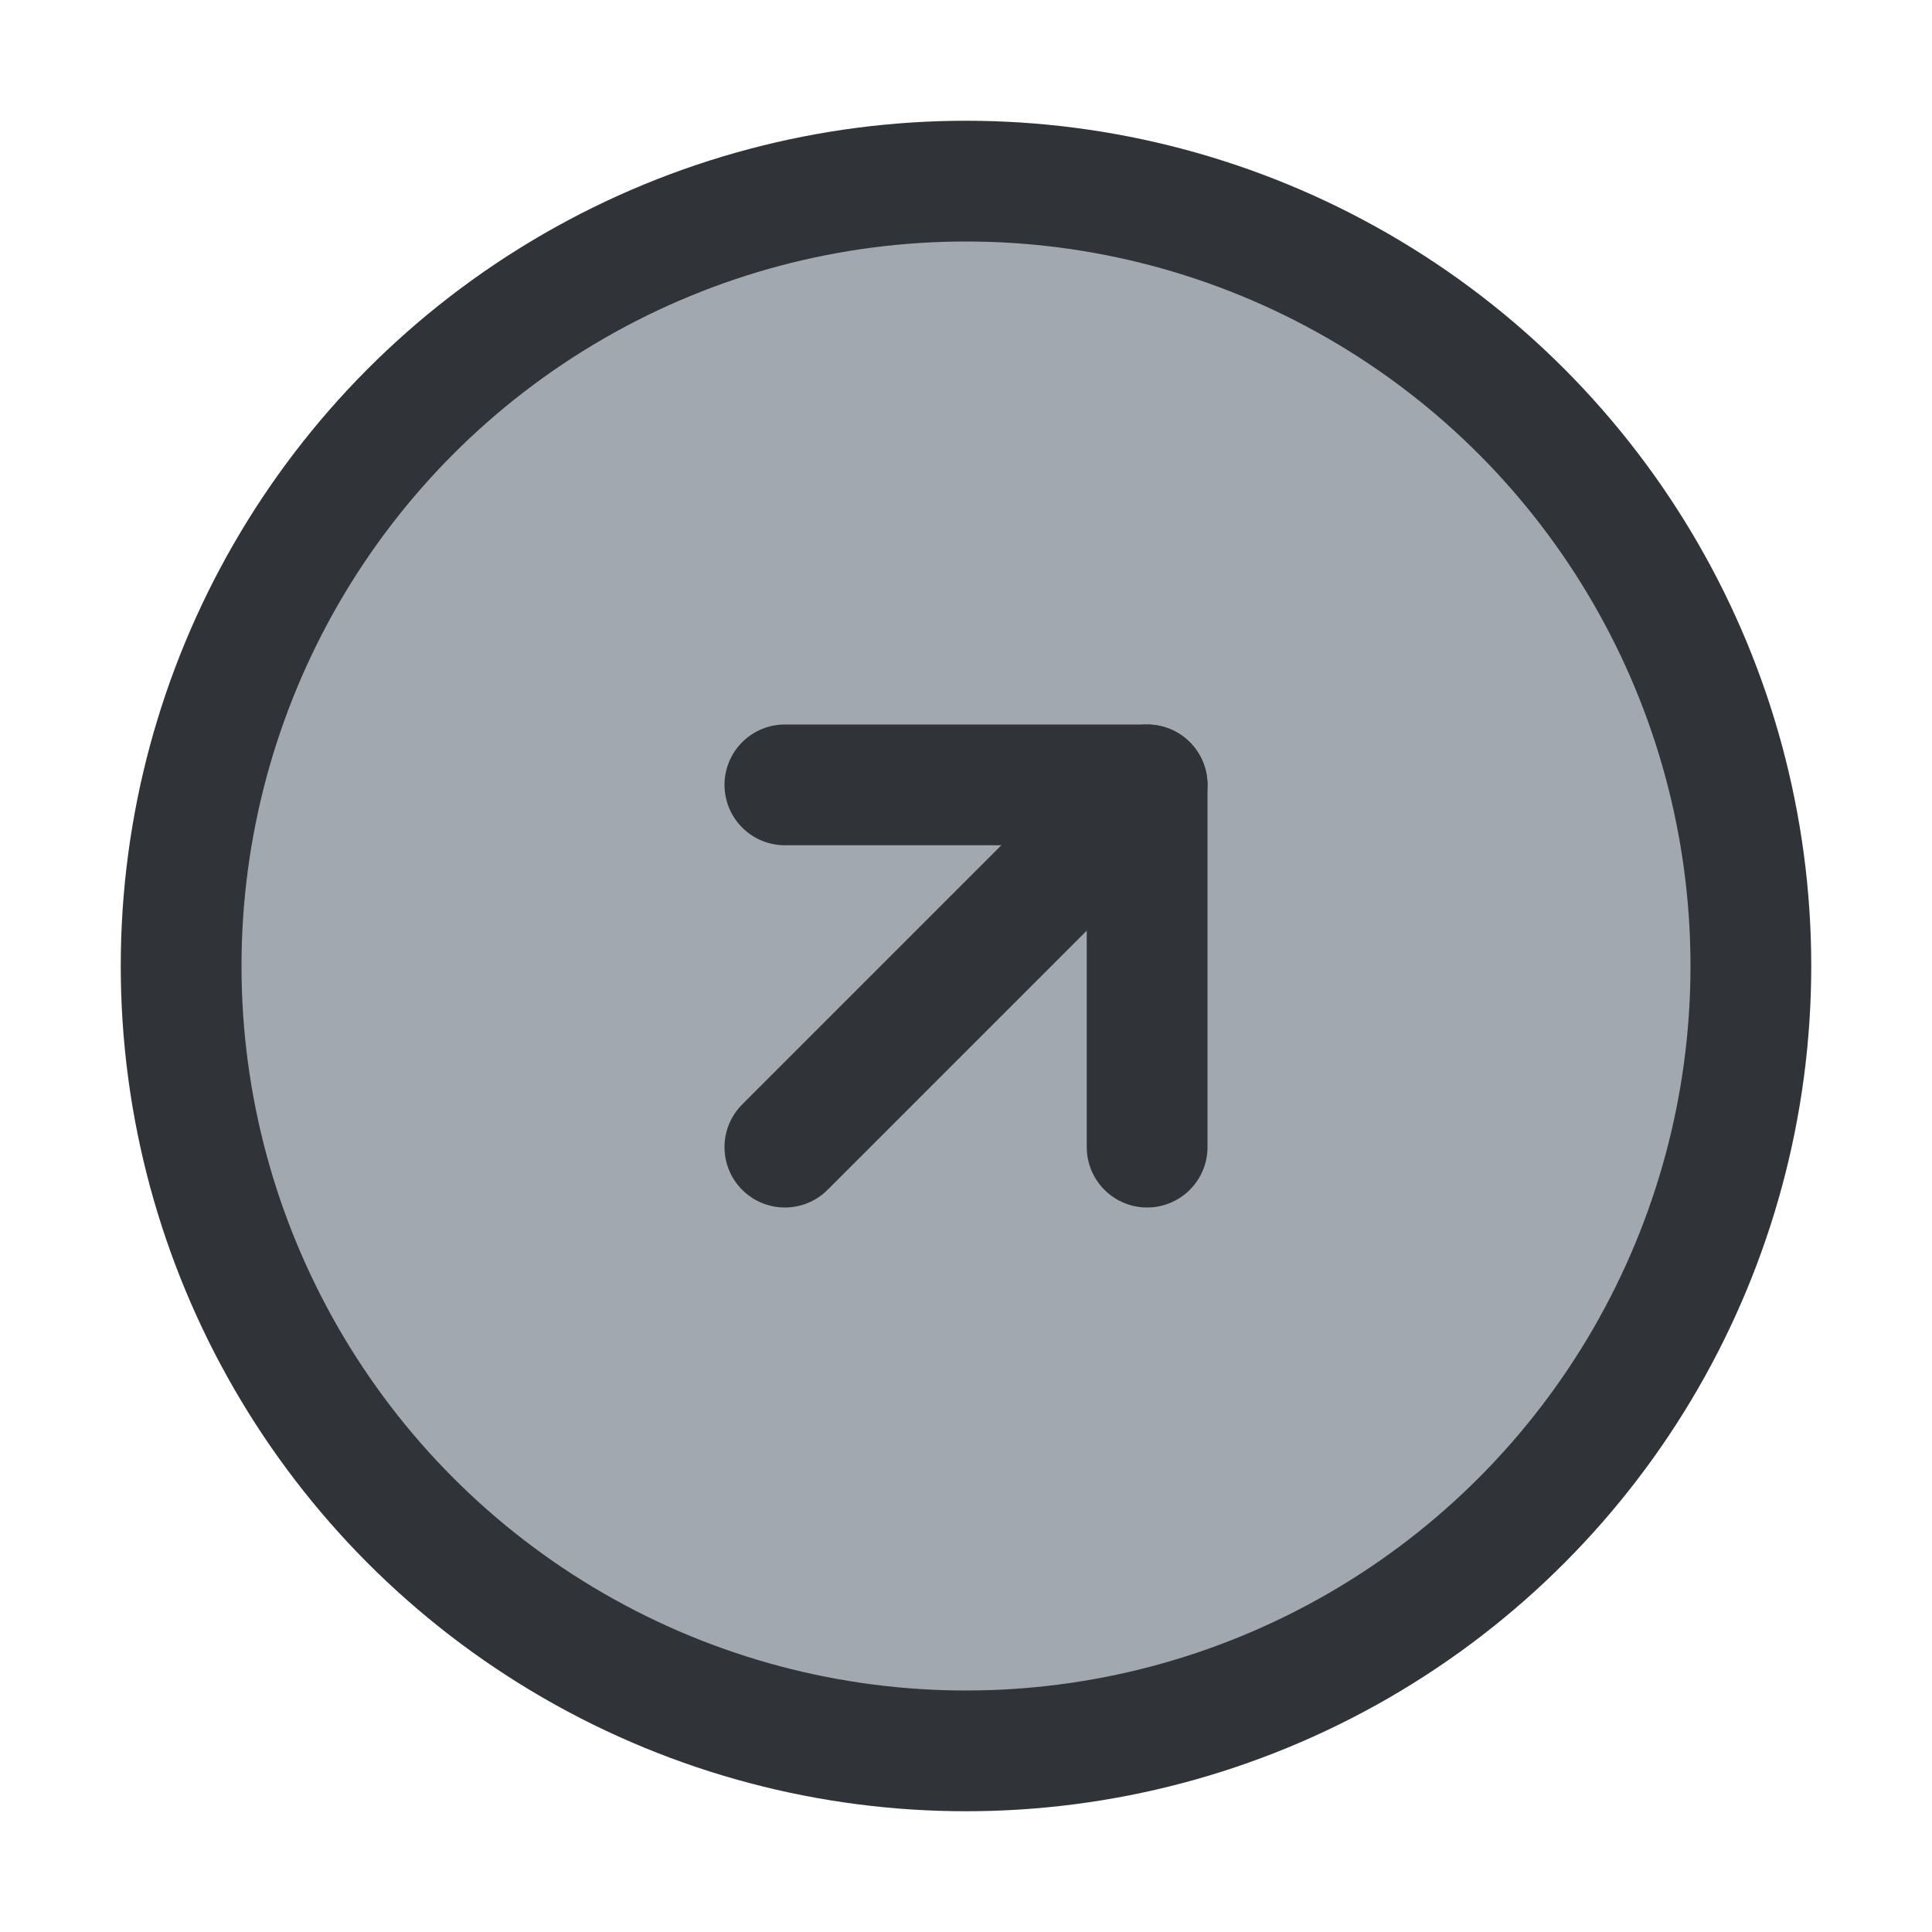 <?xml version="1.0" encoding="utf-8"?>
<!-- Generator: Adobe Illustrator 19.1.1, SVG Export Plug-In . SVG Version: 6.00 Build 0)  -->
<svg version="1.1" xmlns="http://www.w3.org/2000/svg" xmlns:xlink="http://www.w3.org/1999/xlink" x="0px" y="0px" width="32px"
	 height="32px" viewBox="0 0 32 32" style="enable-background:new 0 0 32 32;" xml:space="preserve">
<style type="text/css">
	.st0{clip-path:url(#XMLID_2_);}
	.st1{fill:#A1A8AF;}
	.st2{fill:none;stroke:#303338;stroke-width:2;stroke-linecap:round;stroke-linejoin:round;stroke-miterlimit:10;}
	.st3{fill:none;stroke:#303338;stroke-width:2;stroke-linecap:round;stroke-miterlimit:10;}
	.st4{fill:none;stroke:#303338;stroke-width:2;stroke-miterlimit:10;}
	.st5{clip-path:url(#XMLID_3_);}
	.st6{clip-path:url(#XMLID_4_);}
	.st7{clip-path:url(#XMLID_5_);}
	.st8{clip-path:url(#XMLID_6_);}
	.st9{clip-path:url(#XMLID_7_);}
	.st10{clip-path:url(#XMLID_8_);}
	.st11{clip-path:url(#XMLID_9_);}
	.st12{clip-path:url(#XMLID_10_);}
	.st13{clip-path:url(#XMLID_11_);}
	.st14{clip-path:url(#XMLID_12_);}
	.st15{clip-path:url(#XMLID_13_);}
	.st16{clip-path:url(#XMLID_14_);}
	.st17{clip-path:url(#XMLID_15_);}
	.st18{clip-path:url(#XMLID_16_);}
	.st19{clip-path:url(#XMLID_17_);}
	.st20{clip-path:url(#XMLID_18_);}
	.st21{clip-path:url(#XMLID_19_);}
	.st22{clip-path:url(#XMLID_20_);}
	.st23{fill:#303338;}
	.st24{clip-path:url(#XMLID_21_);}
	.st25{clip-path:url(#XMLID_22_);}
	.st26{clip-path:url(#XMLID_23_);}
	.st27{clip-path:url(#XMLID_24_);}
	.st28{clip-path:url(#XMLID_25_);}
	.st29{clip-path:url(#XMLID_26_);}
	.st30{clip-path:url(#XMLID_27_);}
	.st31{clip-path:url(#XMLID_28_);}
	.st32{clip-path:url(#XMLID_29_);}
	.st33{clip-path:url(#XMLID_30_);}
	.st34{clip-path:url(#XMLID_31_);}
	.st35{clip-path:url(#XMLID_32_);}
	.st36{clip-path:url(#XMLID_33_);}
	.st37{clip-path:url(#XMLID_34_);}
	.st38{clip-path:url(#XMLID_35_);}
	.st39{clip-path:url(#XMLID_36_);}
	.st40{clip-path:url(#XMLID_37_);}
	.st41{clip-path:url(#XMLID_38_);}
	.st42{clip-path:url(#XMLID_39_);}
	.st43{clip-path:url(#XMLID_40_);}
	.st44{clip-path:url(#XMLID_41_);}
	.st45{clip-path:url(#XMLID_42_);}
	.st46{clip-path:url(#XMLID_43_);}
	.st47{clip-path:url(#XMLID_44_);}
	.st48{clip-path:url(#XMLID_45_);}
	.st49{clip-path:url(#XMLID_46_);}
	.st50{clip-path:url(#XMLID_47_);}
	.st51{clip-path:url(#XMLID_48_);}
	.st52{clip-path:url(#XMLID_49_);}
	.st53{clip-path:url(#XMLID_50_);}
	.st54{clip-path:url(#XMLID_51_);}
	.st55{clip-path:url(#XMLID_52_);}
	.st56{clip-path:url(#XMLID_53_);}
	.st57{clip-path:url(#XMLID_54_);}
	.st58{clip-path:url(#XMLID_55_);}
	.st59{clip-path:url(#XMLID_56_);}
	
		.st60{clip-path:url(#XMLID_57_);fill:none;stroke:#303338;stroke-width:2;stroke-linecap:round;stroke-linejoin:round;stroke-miterlimit:10;}
	.st61{clip-path:url(#XMLID_58_);}
	
		.st62{clip-path:url(#XMLID_59_);fill:none;stroke:#303338;stroke-width:2;stroke-linecap:round;stroke-linejoin:round;stroke-miterlimit:10;}
	.st63{clip-path:url(#XMLID_60_);}
	.st64{clip-path:url(#XMLID_61_);}
	.st65{clip-path:url(#XMLID_62_);}
	.st66{clip-path:url(#XMLID_63_);}
	.st67{clip-path:url(#XMLID_64_);}
	.st68{clip-path:url(#XMLID_65_);}
	.st69{clip-path:url(#XMLID_66_);}
	.st70{clip-path:url(#XMLID_67_);}
	.st71{clip-path:url(#XMLID_68_);}
	.st72{clip-path:url(#XMLID_69_);}
	.st73{clip-path:url(#XMLID_70_);}
	.st74{clip-path:url(#XMLID_71_);}
	.st75{clip-path:url(#XMLID_72_);}
	.st76{clip-path:url(#XMLID_73_);}
	.st77{clip-path:url(#XMLID_74_);}
	.st78{clip-path:url(#XMLID_75_);}
	.st79{clip-path:url(#XMLID_76_);}
	.st80{clip-path:url(#XMLID_77_);}
	.st81{clip-path:url(#XMLID_78_);}
	.st82{clip-path:url(#XMLID_79_);}
	.st83{clip-path:url(#XMLID_80_);}
	.st84{clip-path:url(#XMLID_81_);}
	.st85{clip-path:url(#XMLID_82_);}
	.st86{clip-path:url(#XMLID_83_);}
	.st87{clip-path:url(#XMLID_84_);}
	.st88{clip-path:url(#XMLID_85_);}
	.st89{clip-path:url(#XMLID_86_);}
	.st90{clip-path:url(#XMLID_87_);}
	.st91{clip-path:url(#XMLID_88_);}
	.st92{clip-path:url(#XMLID_89_);}
	.st93{clip-path:url(#XMLID_90_);}
	.st94{clip-path:url(#XMLID_91_);}
	.st95{clip-path:url(#XMLID_105_);}
	.st96{clip-path:url(#XMLID_109_);}
	.st97{clip-path:url(#XMLID_110_);}
	.st98{clip-path:url(#XMLID_111_);}
	.st99{clip-path:url(#XMLID_129_);}
	.st100{clip-path:url(#XMLID_130_);}
	.st101{clip-path:url(#XMLID_131_);}
	.st102{clip-path:url(#XMLID_132_);}
	.st103{clip-path:url(#XMLID_133_);}
	.st104{clip-path:url(#XMLID_134_);}
	.st105{clip-path:url(#XMLID_135_);}
	.st106{clip-path:url(#XMLID_136_);}
	.st107{clip-path:url(#XMLID_137_);}
	.st108{clip-path:url(#XMLID_138_);}
	.st109{clip-path:url(#XMLID_139_);}
	.st110{clip-path:url(#XMLID_140_);}
	.st111{clip-path:url(#XMLID_141_);}
	.st112{clip-path:url(#XMLID_142_);}
	.st113{clip-path:url(#XMLID_143_);}
	.st114{fill:none;stroke:#303338;stroke-width:2;stroke-miterlimit:10;stroke-dasharray:2,2;}
	.st115{clip-path:url(#XMLID_144_);}
	.st116{clip-path:url(#XMLID_145_);}
	.st117{clip-path:url(#XMLID_183_);}
	.st118{clip-path:url(#XMLID_184_);}
	.st119{clip-path:url(#XMLID_185_);}
	.st120{clip-path:url(#XMLID_186_);}
	.st121{clip-path:url(#XMLID_187_);}
	.st122{clip-path:url(#XMLID_188_);}
	.st123{clip-path:url(#XMLID_189_);}
	.st124{clip-path:url(#XMLID_190_);}
	.st125{clip-path:url(#XMLID_191_);}
	.st126{clip-path:url(#XMLID_192_);}
	.st127{clip-path:url(#XMLID_193_);}
	.st128{clip-path:url(#XMLID_194_);}
	.st129{clip-path:url(#XMLID_195_);}
	.st130{clip-path:url(#XMLID_196_);}
	.st131{clip-path:url(#XMLID_197_);}
	.st132{clip-path:url(#XMLID_198_);}
	.st133{clip-path:url(#XMLID_199_);}
	.st134{clip-path:url(#XMLID_200_);}
	.st135{clip-path:url(#XMLID_201_);}
	.st136{clip-path:url(#XMLID_202_);}
	.st137{clip-path:url(#XMLID_203_);}
	.st138{clip-path:url(#XMLID_204_);}
	.st139{clip-path:url(#XMLID_205_);}
	.st140{clip-path:url(#XMLID_206_);}
	.st141{clip-path:url(#XMLID_207_);}
	.st142{clip-path:url(#XMLID_208_);}
	.st143{clip-path:url(#XMLID_209_);}
	.st144{clip-path:url(#XMLID_210_);}
	.st145{clip-path:url(#XMLID_211_);}
	.st146{clip-path:url(#XMLID_212_);}
	.st147{clip-path:url(#XMLID_213_);}
	.st148{clip-path:url(#XMLID_214_);}
	.st149{clip-path:url(#XMLID_215_);}
	.st150{clip-path:url(#XMLID_216_);}
	.st151{clip-path:url(#XMLID_217_);}
	.st152{clip-path:url(#XMLID_218_);}
	.st153{clip-path:url(#XMLID_219_);}
	.st154{clip-path:url(#XMLID_220_);}
	.st155{clip-path:url(#XMLID_221_);}
	.st156{clip-path:url(#XMLID_222_);}
	.st157{clip-path:url(#XMLID_223_);}
	.st158{clip-path:url(#XMLID_224_);}
	.st159{clip-path:url(#XMLID_225_);}
	.st160{clip-path:url(#XMLID_226_);}
	.st161{clip-path:url(#XMLID_227_);}
	.st162{clip-path:url(#XMLID_228_);}
	.st163{clip-path:url(#XMLID_229_);}
	.st164{clip-path:url(#XMLID_230_);}
	.st165{clip-path:url(#XMLID_231_);}
	.st166{clip-path:url(#XMLID_232_);}
	.st167{clip-path:url(#XMLID_233_);}
	.st168{fill:#AEAEAE;}
</style>
<g id="icons">
	<g id="XMLID_5484_">
		<defs>
			<rect id="XMLID_5471_" width="32" height="32"/>
		</defs>
		<clipPath id="XMLID_2_">
			<use xlink:href="#XMLID_5471_"  style="overflow:visible;"/>
		</clipPath>
		<g id="XMLID_25939_" class="st0">
			<circle id="XMLID_2614_" class="st1" cx="16" cy="16" r="13"/>
			<g id="XMLID_25941_">
				<polyline id="XMLID_25943_" class="st2" points="19,19 19,13 13,13 				"/>
				<line id="XMLID_25942_" class="st3" x1="13" y1="19" x2="19" y2="13"/>
			</g>
			<circle id="XMLID_25940_" class="st4" cx="16" cy="16" r="13"/>
		</g>
	</g>
</g>
<g id="Layer_2">
</g>
</svg>

